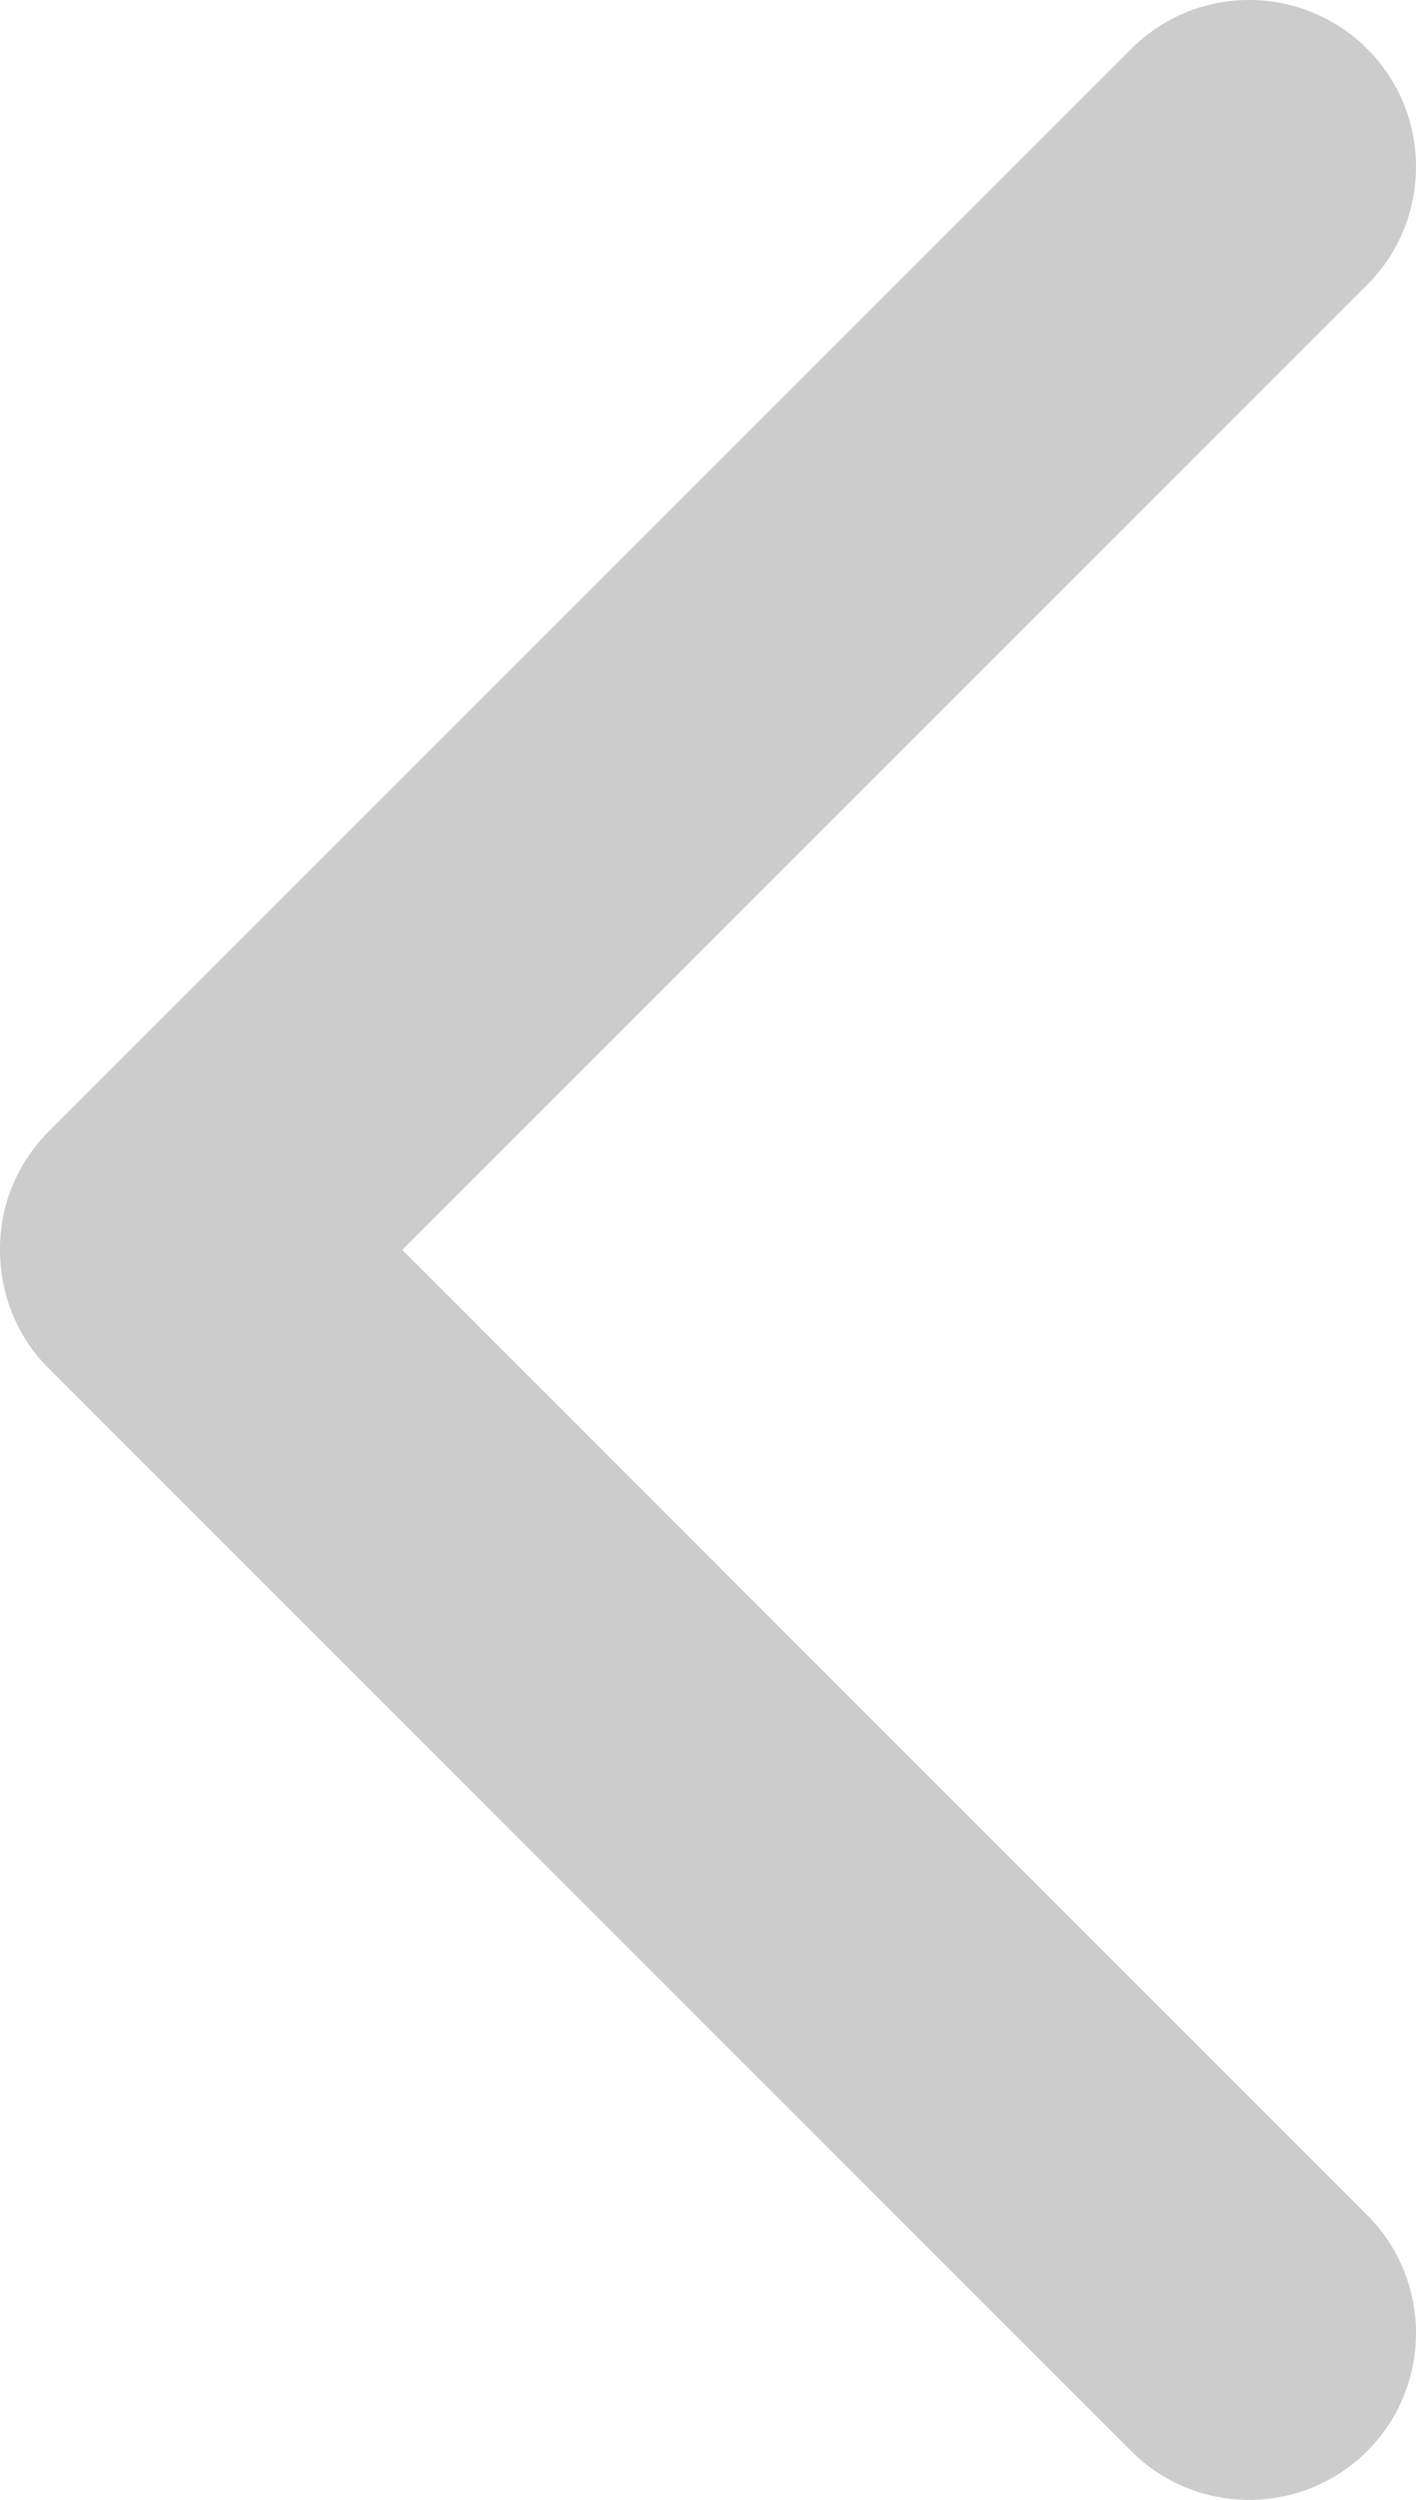 <?xml version="1.0" encoding="UTF-8" standalone="no"?>
<!-- Generator: Adobe Illustrator 15.0.2, SVG Export Plug-In . SVG Version: 6.00 Build 0)  -->

<svg
   xmlns:dc="http://purl.org/dc/elements/1.1/"
   xmlns:cc="http://creativecommons.org/ns#"
   xmlns:rdf="http://www.w3.org/1999/02/22-rdf-syntax-ns#"
   xmlns:svg="http://www.w3.org/2000/svg"
   xmlns="http://www.w3.org/2000/svg"
   xmlns:sodipodi="http://sodipodi.sourceforge.net/DTD/sodipodi-0.dtd"
   xmlns:inkscape="http://www.inkscape.org/namespaces/inkscape"
   version="1.1"
   id="Layer_1"
   x="0px"
   y="0px"
   width="512px"
   height="903.758px"
   viewBox="0 0 512 903.758"
   inkscape:version="0.91 r13725"
   sodipodi:docname="arrow_left.svg">
  <defs
     id="defs3343" />
  <sodipodi:namedview
     pagecolor="#ffffff"
     bordercolor="#666666"
     borderopacity="1"
     objecttolerance="10"
     gridtolerance="10"
     guidetolerance="10"
     inkscape:pageopacity="0"
     inkscape:pageshadow="2"
     inkscape:window-width="1920"
     inkscape:window-height="1057"
     id="namedview3341"
     showgrid="false"
     inkscape:zoom="0.98256392"
     inkscape:cx="256"
     inkscape:cy="451.879"
     inkscape:window-x="-8"
     inkscape:window-y="-8"
     inkscape:window-maximized="1"
     inkscape:current-layer="Layer_1" />
  <g
     id="g3337"
     transform="matrix(-1,0,0,-1,512,903.757)">
    <path
       d="m 17.635,886.078 c 23.571,23.572 61.817,23.572 85.33,0 L 494.378,494.724 c 11.845,-11.846 17.738,-27.402 17.62,-42.843 0,-15.558 -5.775,-31.026 -17.62,-42.842 L 102.965,17.657 c -23.513,-23.543 -61.759,-23.543 -85.33,0 -23.513,23.513 -23.513,61.788 0,85.301 L 366.559,451.882 17.635,800.807 c -23.513,23.512 -23.513,61.817 0,85.271 z"
       id="path3339"
       inkscape:connector-curvature="0"
       style="fill:#cccccc" />
  </g>
</svg>
